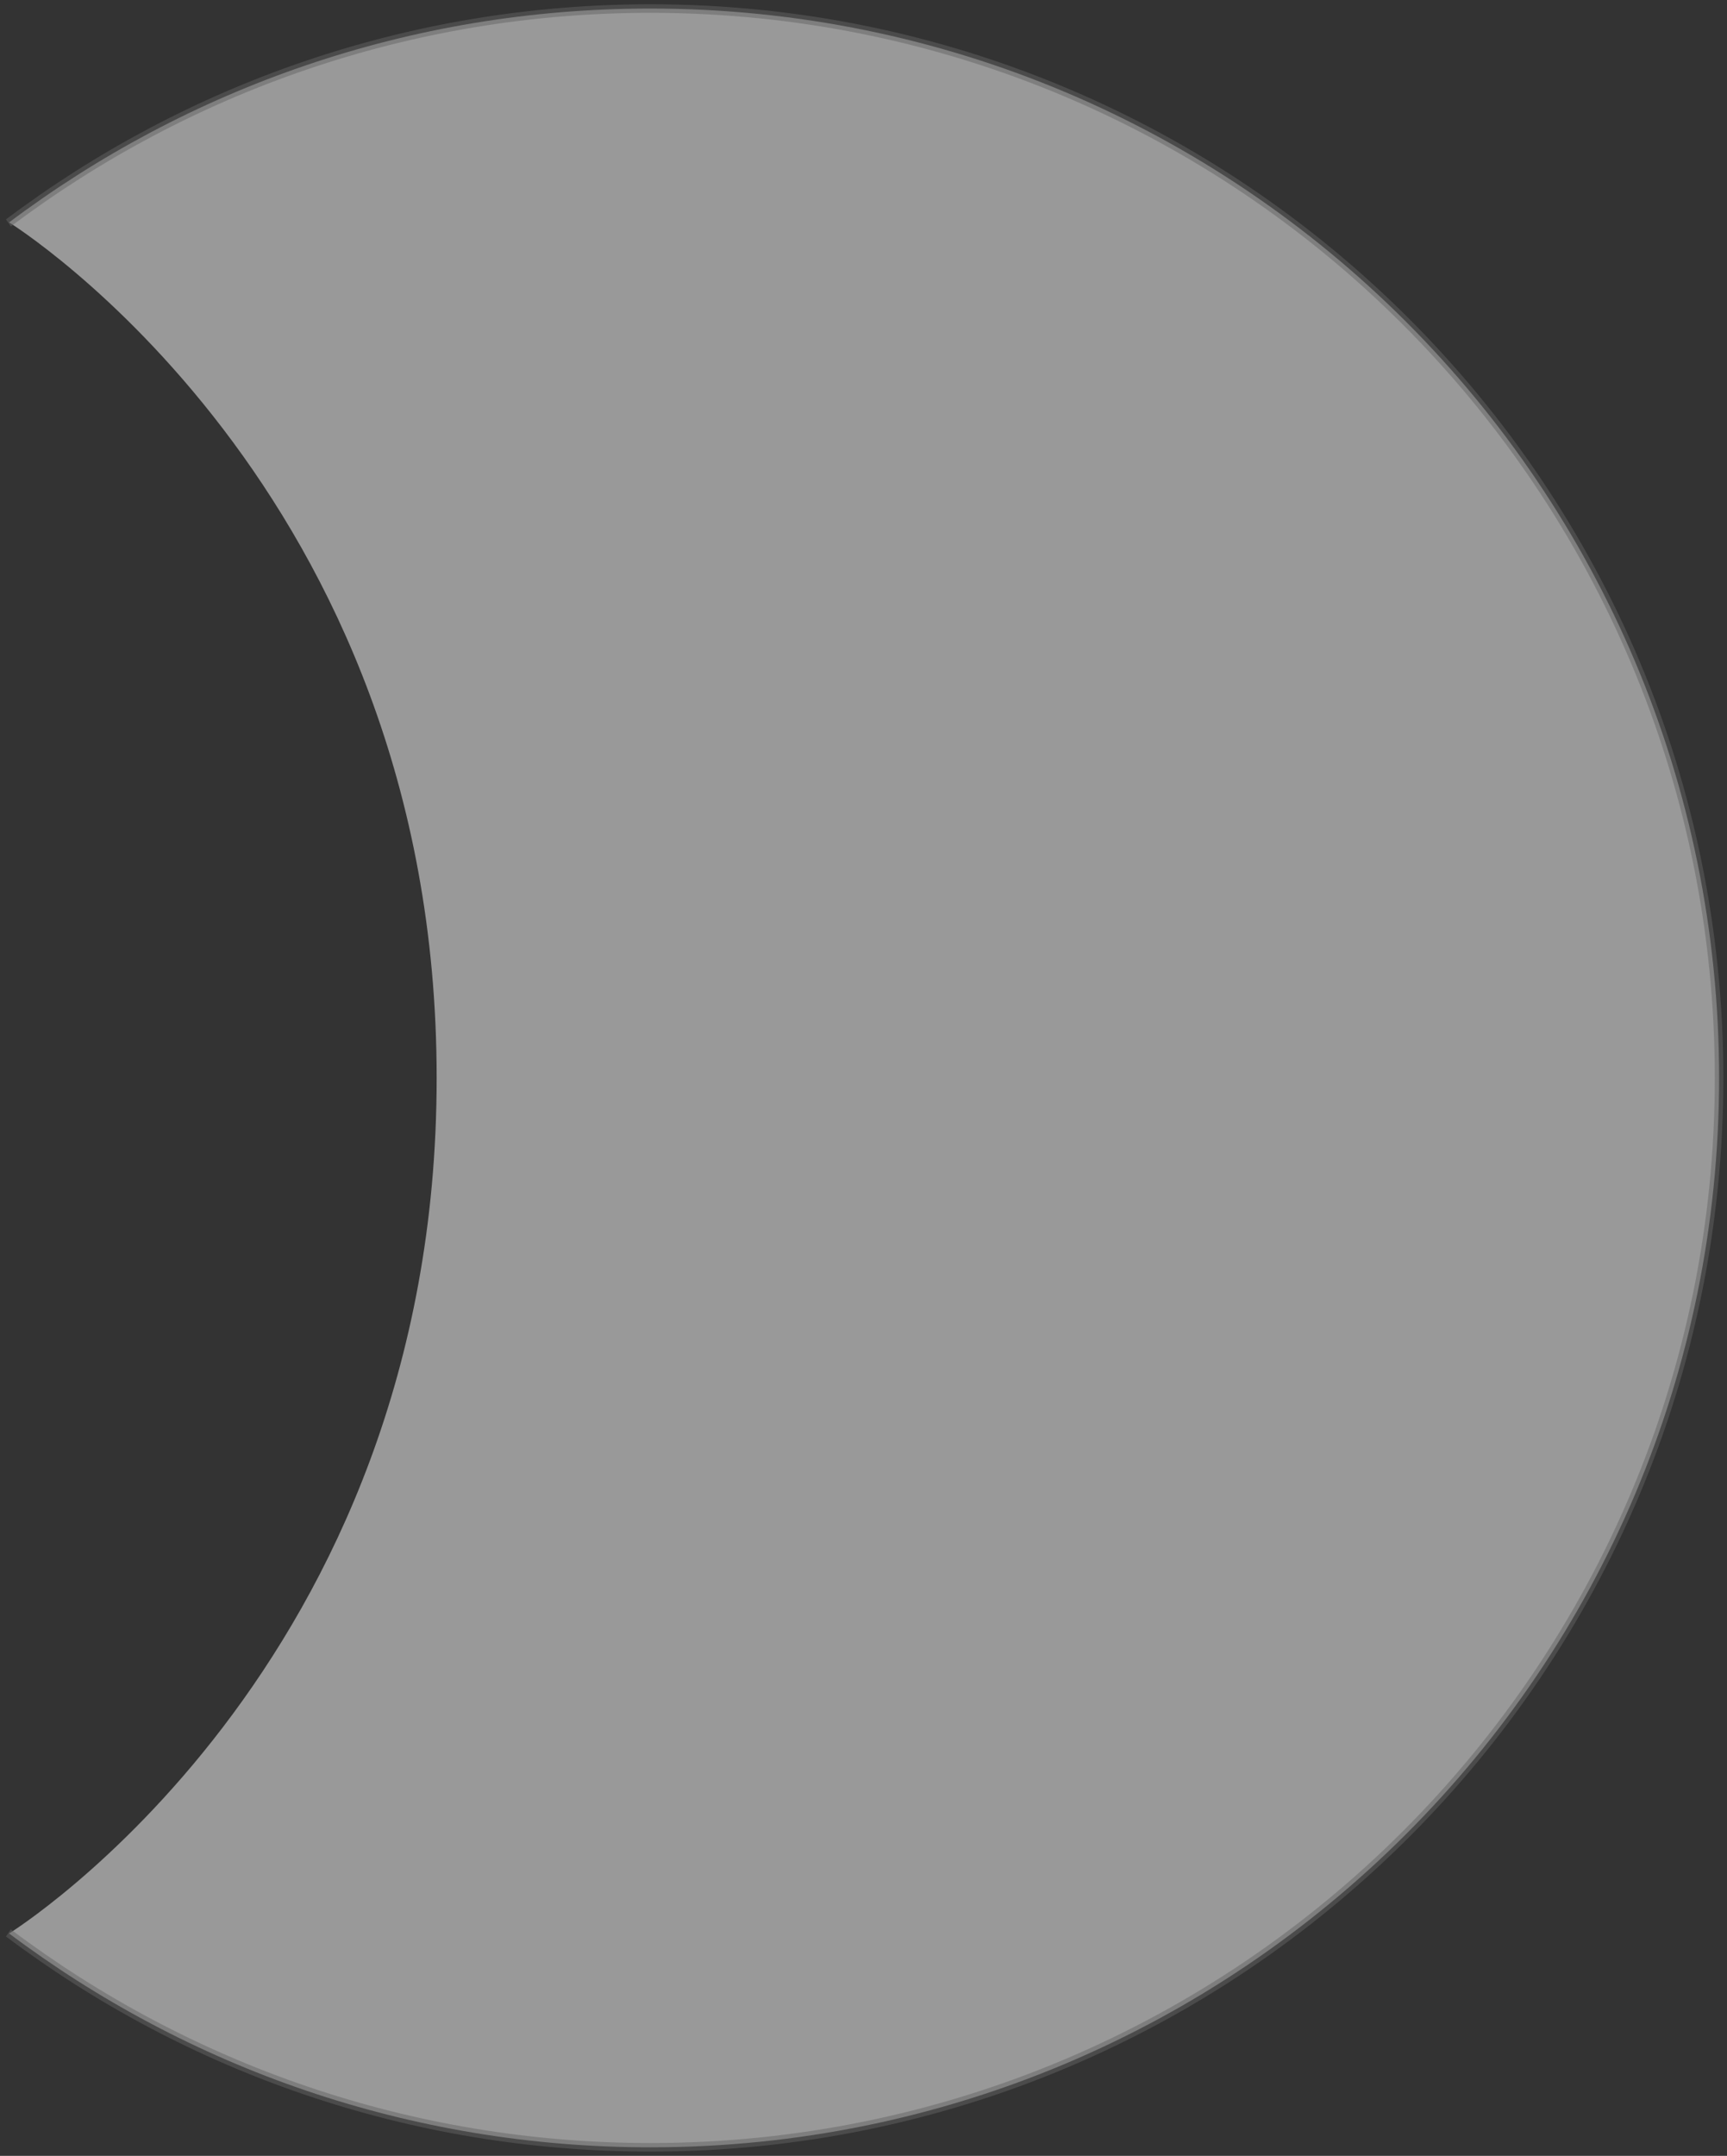 <svg width="202" height="252" viewBox="0 0 202 252" fill="none" xmlns="http://www.w3.org/2000/svg">
<rect x="0" y="0" width="202" height="252" fill="#333333" stroke="none"/>
<path opacity="0.5" d="M76.074 251C145.11 251 201.074 195.036 201.074 126C201.074 56.964 145.11 1 76.074 1C47.901 1 21.904 10.321 1 26.047C1.049 26.015 1.074 26 1.074 26C1.074 26 51.074 56.964 51.074 126C51.074 195.036 1.074 226 1.074 226C1.074 226 1.049 225.984 1 225.953C21.904 241.679 47.901 251 76.074 251Z" fill="white"/>
<path opacity="0.5" d="M1.074 26C1.074 26 1.049 26.015 1 26.047C21.904 10.321 47.901 1 76.074 1C145.11 1 201.074 56.964 201.074 126C201.074 195.036 145.11 251 76.074 251C47.901 251 21.904 241.679 1 225.953C1.049 225.984 1.074 226 1.074 226" stroke="#646464" stroke-linecap="round"/>
</svg>
